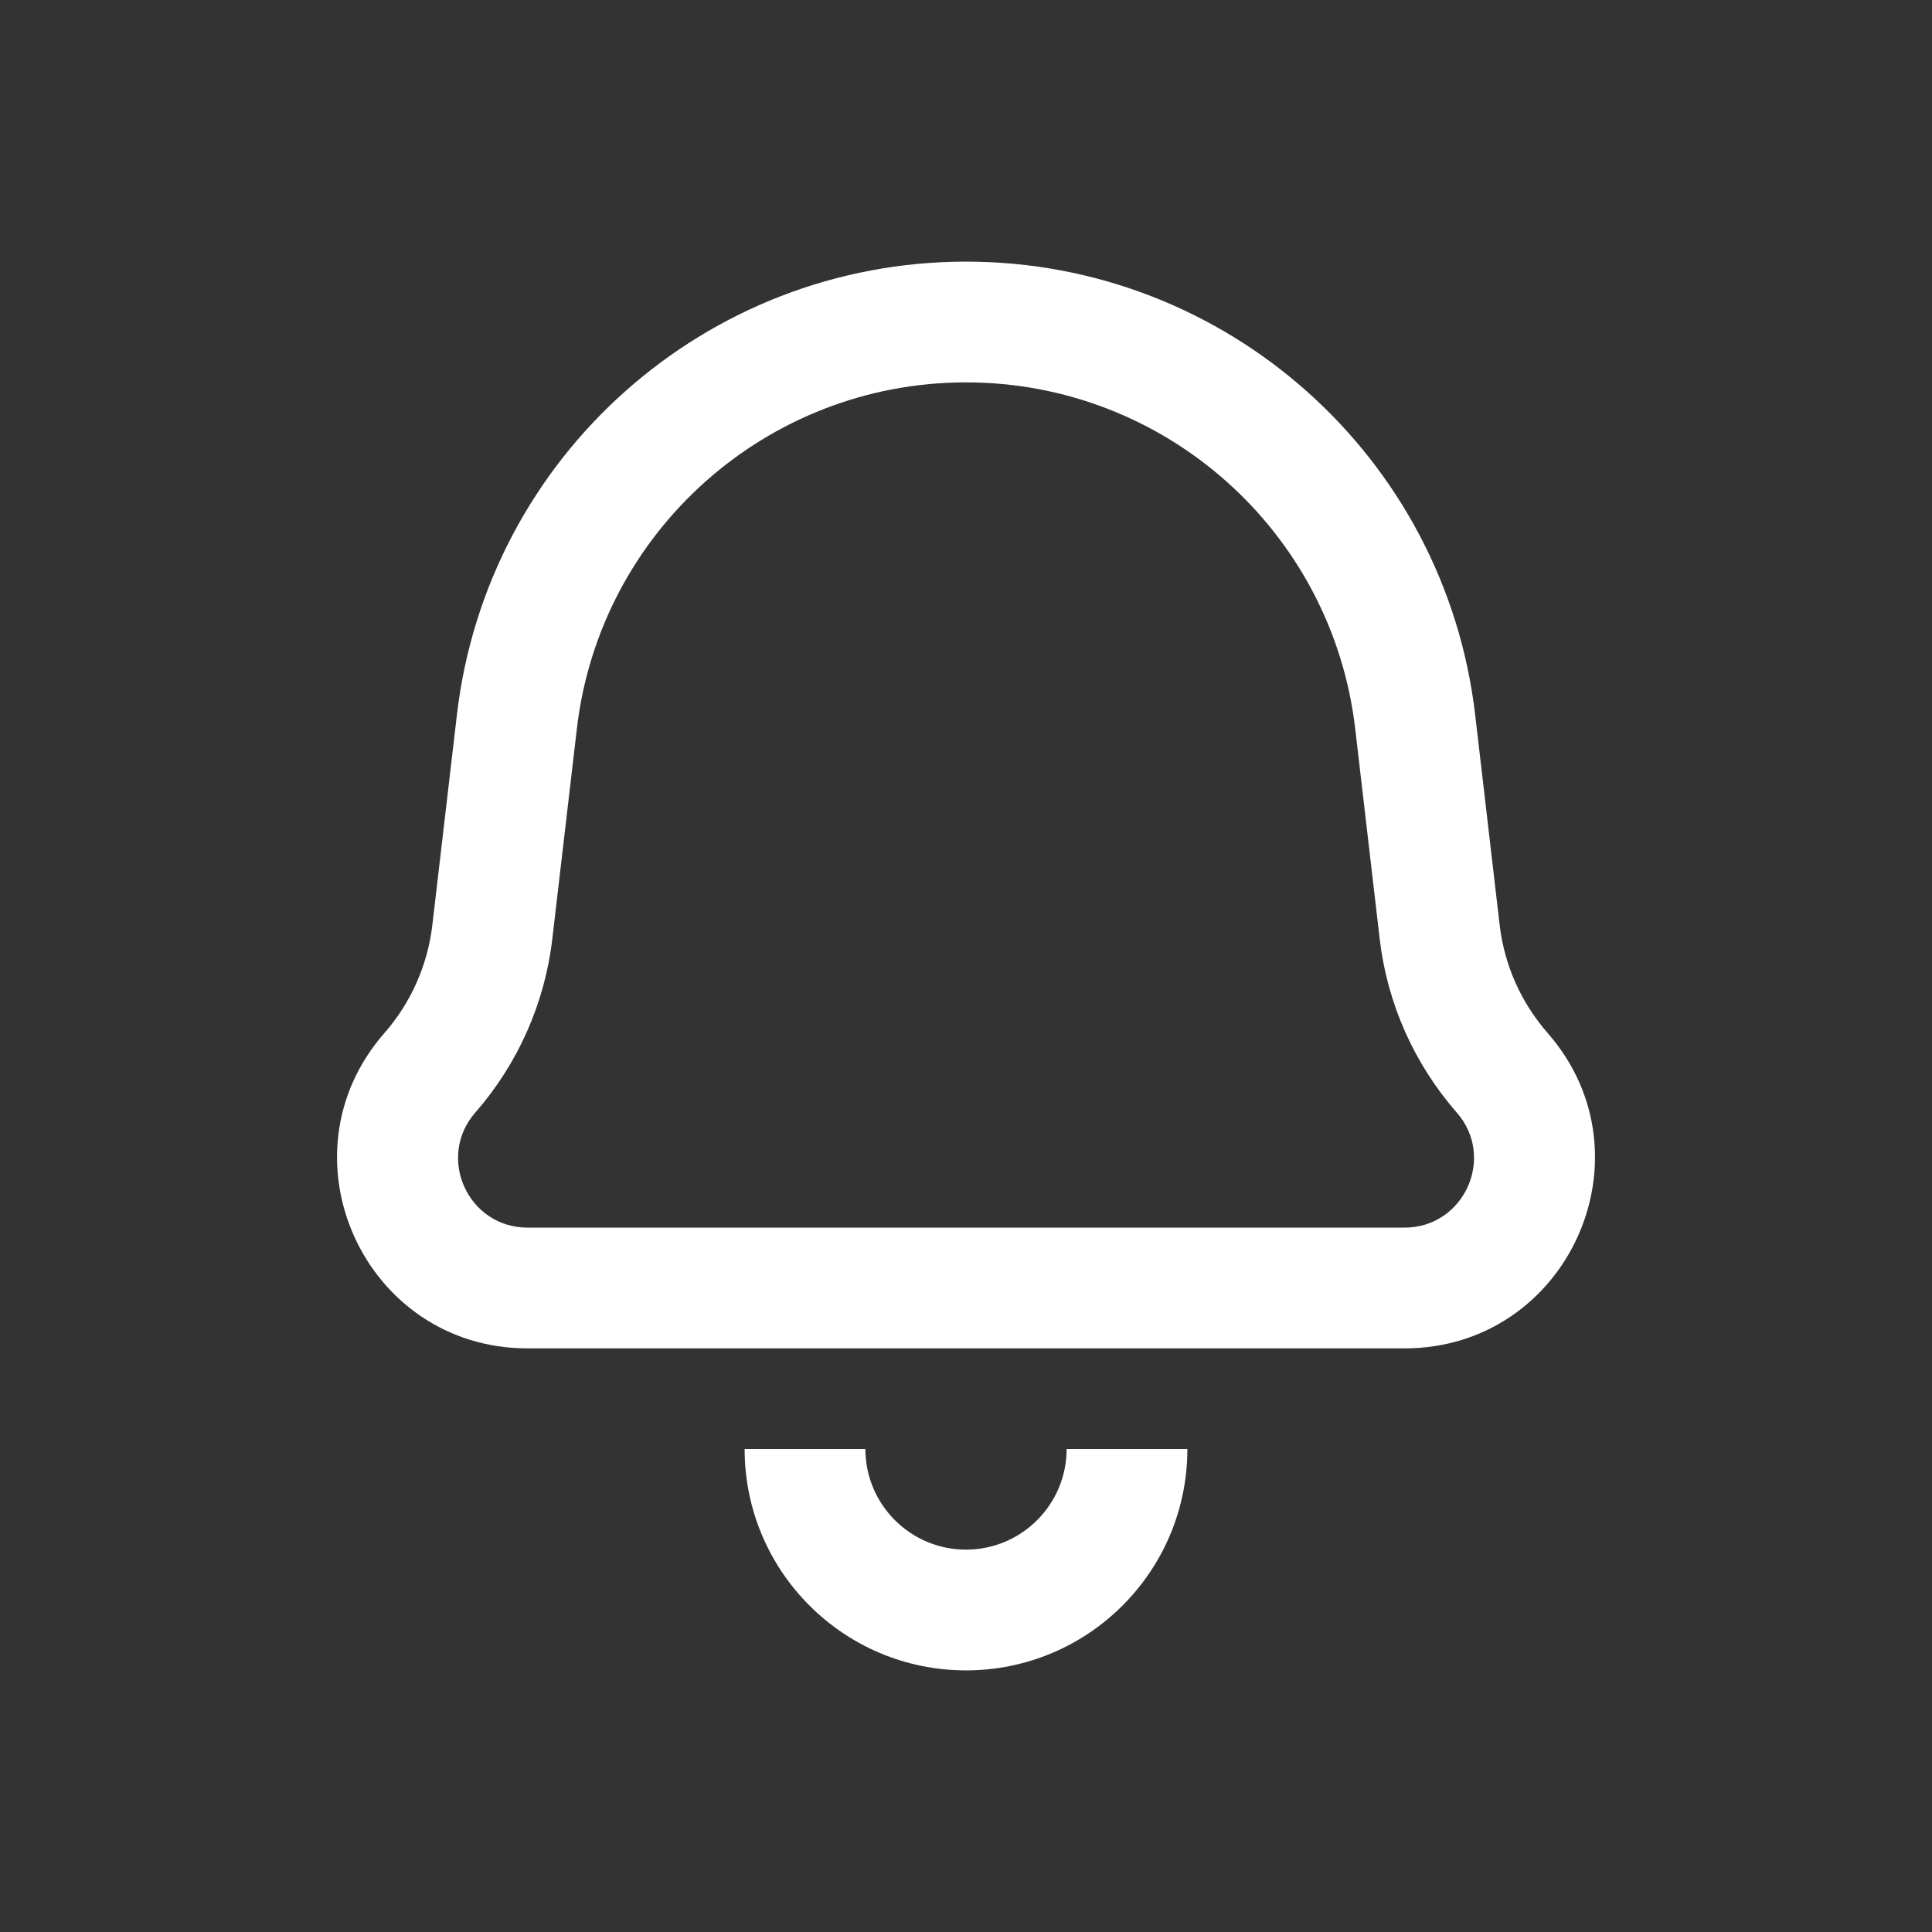 <svg width="24" height="24" viewBox="0 0 24 24" fill="none" xmlns="http://www.w3.org/2000/svg">
<rect x="0" y="0" width="24" height="24" fill="#333333" stroke="none"/>
<path fill-rule="evenodd" clip-rule="evenodd" d="M12 4.75C9.53 4.75 7.452 6.6 7.166 9.053L6.861 11.663C6.768 12.462 6.434 13.214 5.905 13.82C5.417 14.377 5.813 15.25 6.554 15.25H17.447C18.188 15.25 18.584 14.377 18.096 13.82C17.566 13.214 17.232 12.462 17.139 11.663L16.835 9.053C16.548 6.6 14.47 4.75 12 4.75ZM5.676 8.879C6.05 5.67 8.769 3.25 12 3.25C15.231 3.25 17.95 5.67 18.325 8.879L18.629 11.489C18.687 11.987 18.895 12.455 19.225 12.832C20.561 14.359 19.476 16.75 17.447 16.75H6.554C4.524 16.75 3.439 14.359 4.776 12.832C5.106 12.455 5.313 11.987 5.371 11.489L5.676 8.879Z" fill="white"/>
<path fill-rule="evenodd" clip-rule="evenodd" d="M10.75 18C10.75 18.69 11.31 19.25 12 19.25C12.69 19.25 13.25 18.69 13.25 18H14.75C14.75 19.519 13.519 20.75 12 20.75C10.481 20.75 9.25 19.519 9.25 18H10.75Z" fill="white"/>
</svg>
